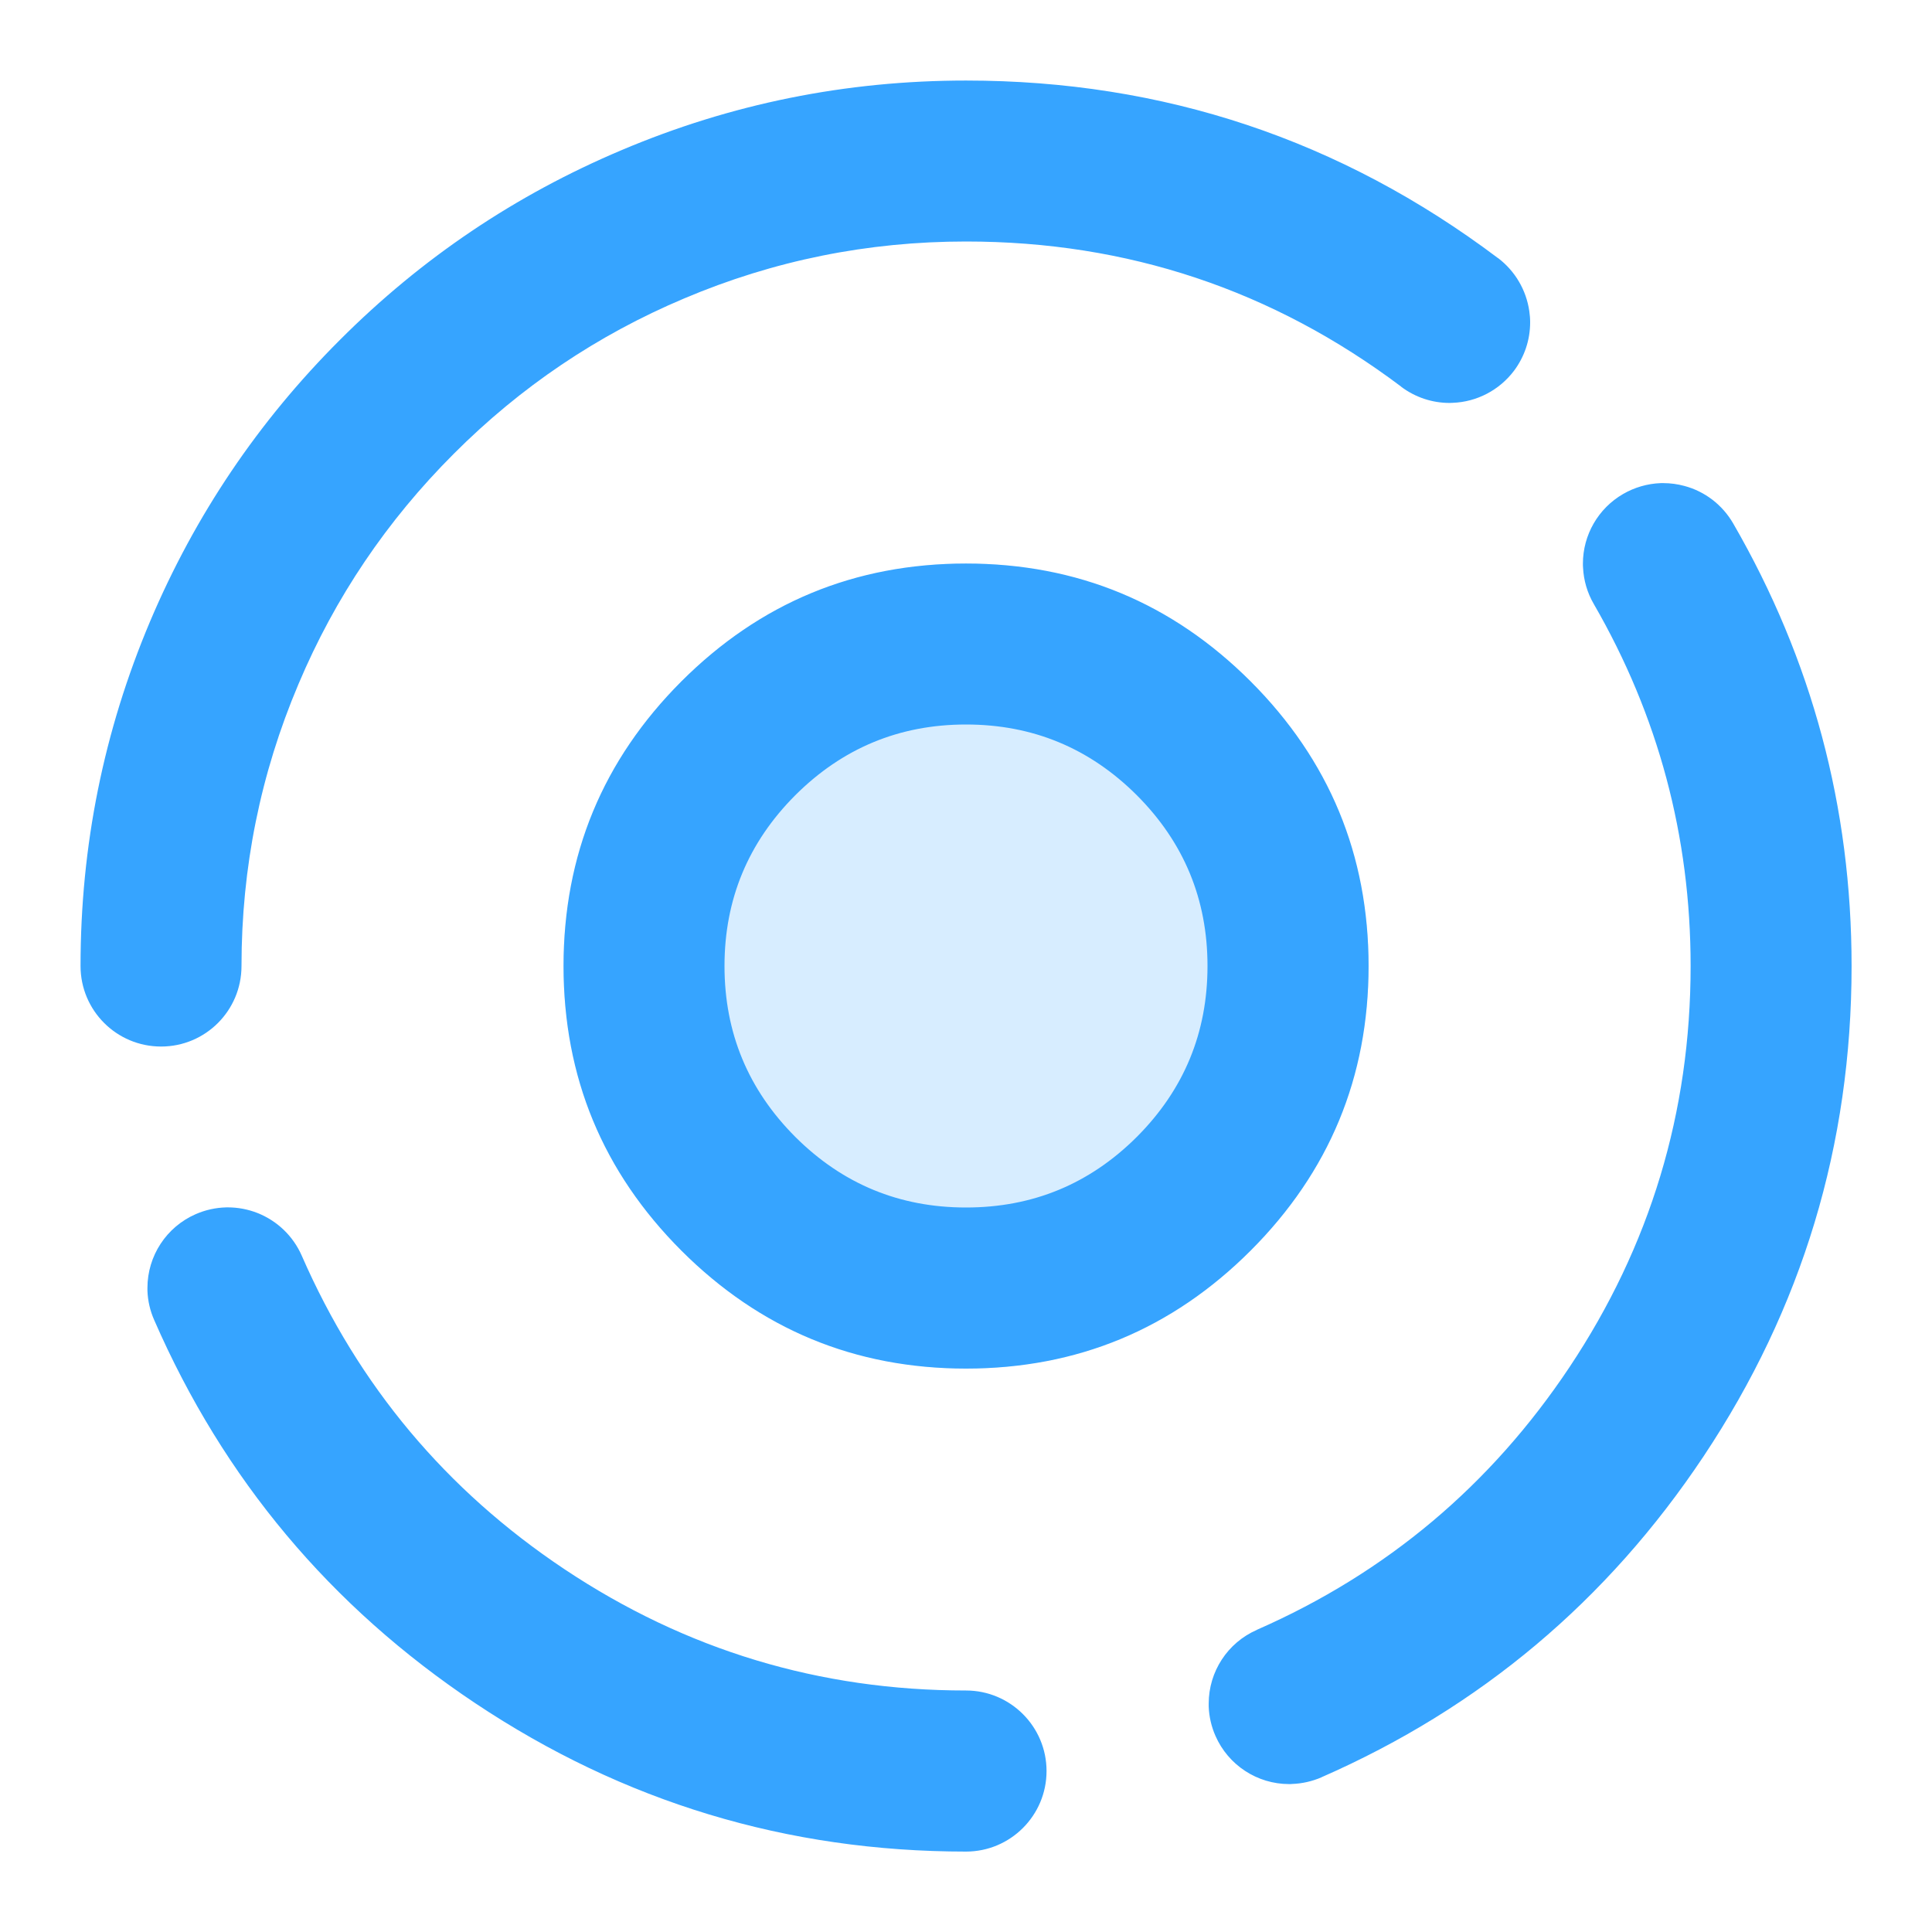 <?xml version="1.0" encoding="UTF-8"?>
<svg width="16px" height="16px" viewBox="0 0 16 16" version="1.1" xmlns="http://www.w3.org/2000/svg" xmlns:xlink="http://www.w3.org/1999/xlink">
    <title>查看周边</title>
    <defs>
        <rect id="path-1" x="0" y="0" width="16" height="16"></rect>
    </defs>
    <g id="v1.1" stroke="none" stroke-width="1" fill="none" fill-rule="evenodd">
        <g id="事件汇聚_统一待办" transform="translate(-488, -767)">
            <g id="编组-21" transform="translate(276, 140)">
                <g id="编组-29备份-8" transform="translate(20, 466)">
                    <g id="编组-14" transform="translate(12, 148)">
                        <g id="编组-12" transform="translate(180, 11)">
                            <g id="查看周边" transform="translate(0, 2)">
                                <mask id="mask-2" fill="white">
                                    <use xlink:href="#path-1"></use>
                                </mask>
                                <g id="矩形"></g>
                                <g id="编组" mask="url(#mask-2)">
                                    <g transform="translate(0.667, 0.667)">
                                        <g id="编组" opacity="0.2" stroke-width="1" fill="none" transform="translate(4, 4)">
                                            <path d="M6.667,3.333 C6.667,3.443 6.661,3.551 6.651,3.66 C6.64,3.769 6.624,3.877 6.603,3.984 C6.581,4.091 6.555,4.196 6.523,4.301 C6.491,4.405 6.455,4.508 6.413,4.609 C6.371,4.71 6.325,4.808 6.273,4.905 C6.222,5.001 6.166,5.094 6.105,5.185 C6.044,5.276 5.979,5.364 5.91,5.448 C5.841,5.532 5.768,5.613 5.69,5.69 C5.613,5.768 5.532,5.841 5.448,5.91 C5.364,5.979 5.276,6.044 5.185,6.105 C5.094,6.166 5.001,6.222 4.905,6.273 C4.808,6.325 4.71,6.371 4.609,6.413 C4.508,6.455 4.405,6.491 4.301,6.523 C4.196,6.555 4.091,6.581 3.984,6.603 C3.877,6.624 3.769,6.64 3.66,6.651 C3.551,6.661 3.443,6.667 3.333,6.667 C3.224,6.667 3.115,6.661 3.007,6.651 C2.898,6.64 2.79,6.624 2.683,6.603 C2.576,6.581 2.47,6.555 2.366,6.523 C2.261,6.491 2.159,6.455 2.058,6.413 C1.957,6.371 1.858,6.325 1.762,6.273 C1.666,6.222 1.572,6.166 1.481,6.105 C1.391,6.044 1.303,5.979 1.219,5.91 C1.134,5.841 1.054,5.768 0.976,5.69 C0.899,5.613 0.826,5.532 0.757,5.448 C0.687,5.364 0.622,5.276 0.562,5.185 C0.501,5.094 0.445,5.001 0.394,4.905 C0.342,4.808 0.296,4.71 0.254,4.609 C0.212,4.508 0.175,4.405 0.144,4.301 C0.112,4.196 0.085,4.091 0.064,3.984 C0.043,3.877 0.027,3.769 0.016,3.66 C0.005,3.551 0,3.443 0,3.333 C0,3.224 0.005,3.115 0.016,3.007 C0.027,2.898 0.043,2.79 0.064,2.683 C0.085,2.576 0.112,2.47 0.144,2.366 C0.175,2.261 0.212,2.159 0.254,2.058 C0.296,1.957 0.342,1.858 0.394,1.762 C0.445,1.666 0.501,1.572 0.562,1.481 C0.622,1.391 0.687,1.303 0.757,1.219 C0.826,1.134 0.899,1.054 0.976,0.976 C1.054,0.899 1.134,0.826 1.219,0.757 C1.303,0.687 1.391,0.622 1.481,0.562 C1.572,0.501 1.666,0.445 1.762,0.394 C1.858,0.342 1.957,0.296 2.058,0.254 C2.159,0.212 2.261,0.175 2.366,0.144 C2.47,0.112 2.576,0.085 2.683,0.064 C2.79,0.043 2.898,0.027 3.007,0.016 C3.115,0.005 3.224,0 3.333,0 C3.443,0 3.551,0.005 3.66,0.016 C3.769,0.027 3.877,0.043 3.984,0.064 C4.091,0.085 4.196,0.112 4.301,0.144 C4.405,0.175 4.508,0.212 4.609,0.254 C4.71,0.296 4.808,0.342 4.905,0.394 C5.001,0.445 5.094,0.501 5.185,0.562 C5.276,0.622 5.364,0.687 5.448,0.757 C5.532,0.826 5.613,0.899 5.69,0.976 C5.768,1.054 5.841,1.134 5.91,1.219 C5.979,1.303 6.044,1.391 6.105,1.481 C6.166,1.572 6.222,1.666 6.273,1.762 C6.325,1.858 6.371,1.957 6.413,2.058 C6.455,2.159 6.491,2.261 6.523,2.366 C6.555,2.47 6.581,2.576 6.603,2.683 C6.624,2.79 6.64,2.898 6.651,3.007 C6.661,3.115 6.667,3.224 6.667,3.333 Z" id="路径" fill="#36A4FF" fill-rule="nonzero"></path>
                                        </g>
                                        <path d="M0.576,4.479 C0.192,5.387 0,6.339 0,7.333 C0,7.702 0.299,8 0.667,8 C1.035,8 1.333,7.702 1.333,7.333 C1.333,6.519 1.49,5.741 1.805,4.998 C2.108,4.28 2.537,3.645 3.091,3.091 C3.644,2.537 4.28,2.108 4.998,1.805 C5.741,1.49 6.519,1.333 7.333,1.333 C8.67,1.333 9.872,1.734 10.937,2.535 L10.937,2.536 C11.053,2.623 11.193,2.67 11.338,2.67 C11.346,2.67 11.354,2.67 11.363,2.669 C11.563,2.662 11.75,2.564 11.871,2.404 C11.958,2.288 12.005,2.148 12.005,2.003 L12.005,1.998 C12.005,1.969 12.002,1.939 11.998,1.91 C11.973,1.735 11.88,1.577 11.739,1.47 L11.738,1.47 C10.436,0.49 8.967,0 7.333,0 C6.339,0 5.387,0.192 4.479,0.577 C3.601,0.948 2.824,1.471 2.148,2.148 C1.471,2.824 0.948,3.601 0.576,4.479 Z M14.667,7.333 C14.667,6.02 14.34,4.798 13.686,3.667 C13.597,3.514 13.452,3.402 13.281,3.357 C13.225,3.342 13.167,3.334 13.109,3.334 C13.102,3.334 13.094,3.334 13.087,3.334 C12.977,3.338 12.87,3.369 12.775,3.424 C12.569,3.543 12.442,3.763 12.442,4.001 C12.442,4.011 12.442,4.022 12.443,4.032 C12.448,4.139 12.478,4.242 12.532,4.335 C13.066,5.259 13.334,6.259 13.334,7.333 C13.334,8.544 12.999,9.652 12.331,10.655 C11.679,11.633 10.817,12.358 9.745,12.829 C9.744,12.83 9.744,12.83 9.743,12.83 L9.742,12.831 C9.499,12.937 9.343,13.177 9.343,13.441 C9.343,13.449 9.343,13.457 9.343,13.466 C9.346,13.549 9.365,13.632 9.399,13.709 C9.505,13.951 9.745,14.108 10.009,14.108 C10.018,14.108 10.026,14.108 10.034,14.107 C10.118,14.104 10.2,14.085 10.277,14.052 L10.278,14.051 C11.59,13.476 12.644,12.59 13.441,11.394 C14.258,10.167 14.667,8.813 14.667,7.333 Z M9.69,4.976 C9.039,4.325 8.254,4 7.333,4 C6.413,4 5.627,4.325 4.976,4.976 C4.325,5.627 4,6.413 4,7.333 C4,8.254 4.325,9.039 4.976,9.69 C5.627,10.341 6.413,10.667 7.333,10.667 C8.254,10.667 9.039,10.341 9.69,9.69 C10.341,9.039 10.667,8.254 10.667,7.333 C10.667,6.413 10.341,5.627 9.69,4.976 Z M5.919,5.919 C6.31,5.529 6.781,5.333 7.333,5.333 C7.886,5.333 8.357,5.529 8.748,5.919 C9.138,6.31 9.333,6.781 9.333,7.333 C9.333,7.886 9.138,8.357 8.748,8.748 C8.357,9.138 7.886,9.333 7.333,9.333 C6.781,9.333 6.31,9.138 5.919,8.748 C5.529,8.357 5.333,7.886 5.333,7.333 C5.333,6.781 5.529,6.31 5.919,5.919 Z M3.267,13.437 C4.496,14.257 5.851,14.667 7.333,14.667 C7.701,14.667 8,14.368 8,14 C8,13.632 7.701,13.333 7.333,13.333 C6.12,13.333 5.012,12.998 4.007,12.328 C3.027,11.674 2.302,10.808 1.832,9.732 C1.761,9.57 1.629,9.443 1.464,9.378 C1.387,9.348 1.304,9.332 1.221,9.332 C1.221,9.332 1.208,9.332 1.208,9.332 C1.12,9.334 1.034,9.353 0.954,9.388 C0.711,9.494 0.554,9.734 0.554,9.999 C0.554,10.006 0.554,10.014 0.554,10.022 C0.557,10.106 0.576,10.188 0.61,10.265 C1.184,11.581 2.07,12.638 3.267,13.437 Z" id="形状" fill="#36A4FF"></path>
                                    </g>
                                </g>
                            </g>
                        </g>
                    </g>
                </g>
            </g>
        </g>
    </g>
</svg>